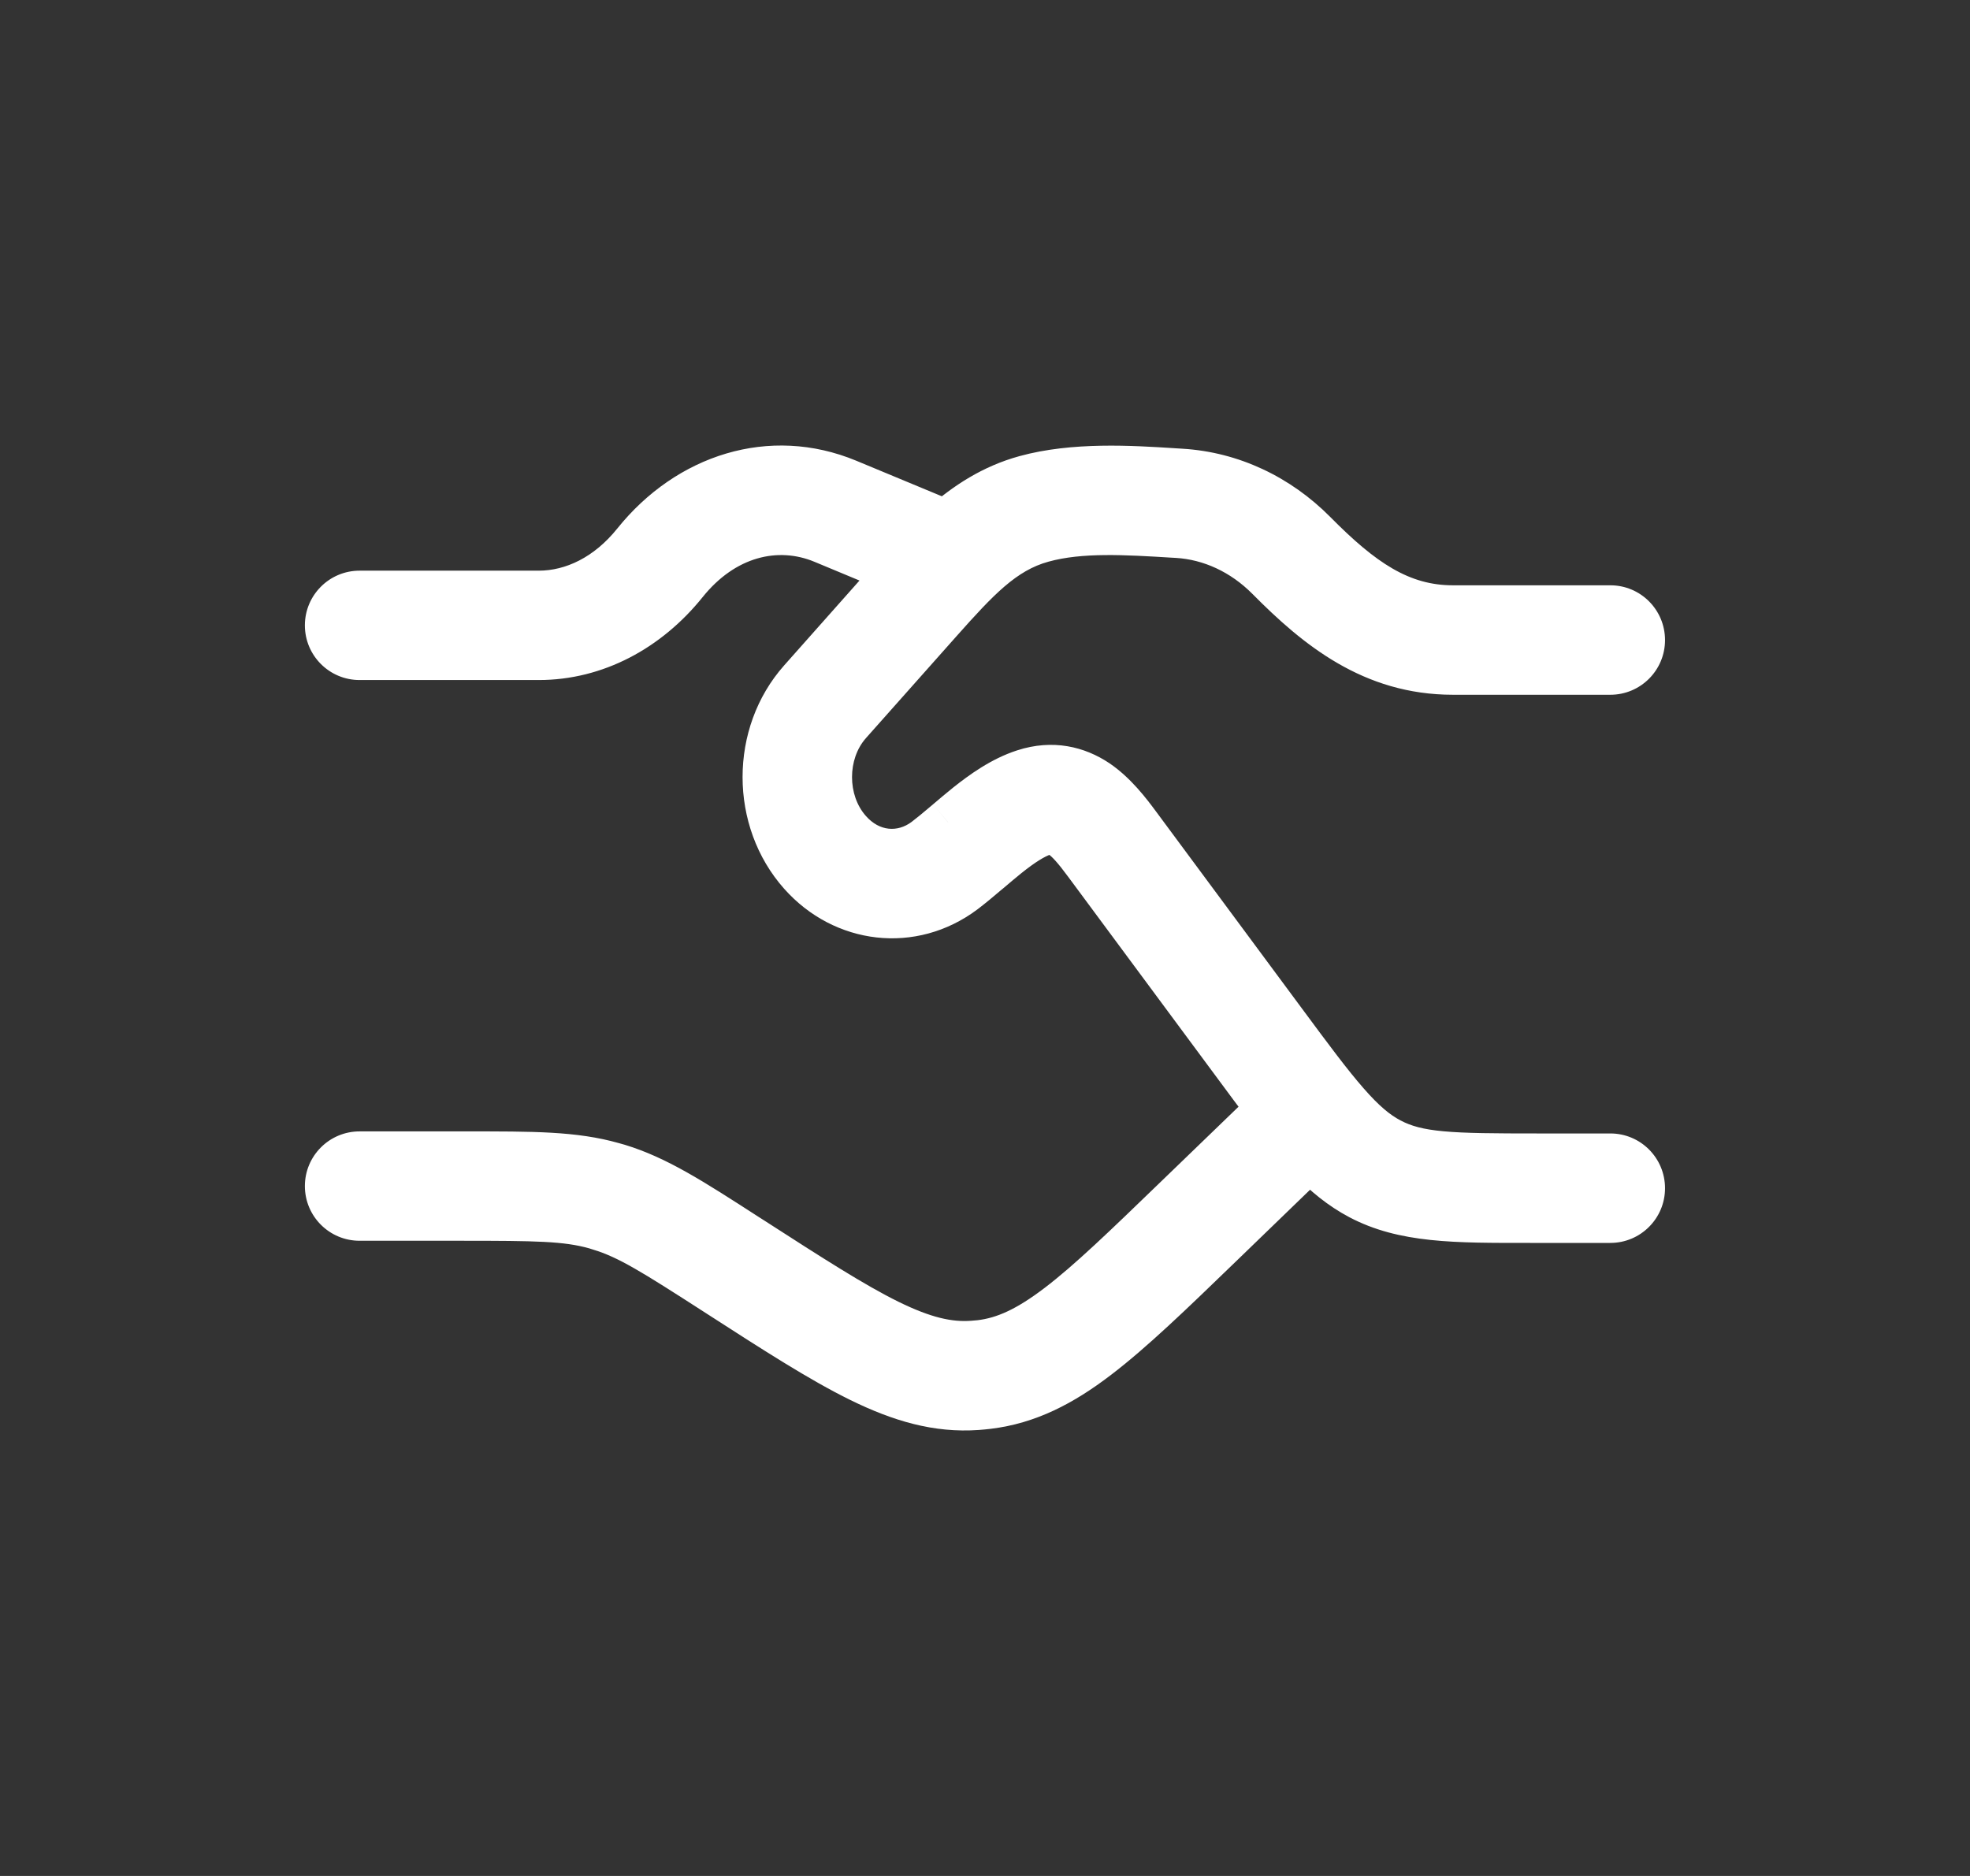 <svg width="21" height="20" viewBox="0 0 21 20" fill="none" xmlns="http://www.w3.org/2000/svg">
<rect x="0" y="0" width="21" height="20" fill="#333333" stroke="none"/>
<path fill-rule="evenodd" clip-rule="evenodd" d="M7.295 6.209C7.704 5.699 8.275 5.55 8.777 5.758L9.582 6.093C9.57 6.107 9.557 6.121 9.545 6.136L9.51 6.174L8.546 7.26C8.04 7.83 8.04 8.739 8.546 9.309C8.996 9.816 9.724 9.904 10.267 9.496C10.348 9.435 10.429 9.367 10.506 9.302L10.539 9.274C10.605 9.218 10.669 9.164 10.733 9.113C10.888 8.989 11.015 8.907 11.124 8.872C11.206 8.845 11.255 8.858 11.314 8.898C11.395 8.953 11.478 9.05 11.588 9.199L13.144 11.3C13.288 11.495 13.417 11.67 13.536 11.824L12.546 12.781C12.005 13.304 11.62 13.675 11.287 13.929C10.96 14.178 10.712 14.292 10.451 14.323C10.424 14.326 10.397 14.329 10.37 14.331C10.108 14.35 9.84 14.285 9.469 14.103C9.09 13.917 8.636 13.625 8 13.215L7.957 13.187C7.355 12.8 6.997 12.569 6.589 12.444C6.569 12.438 6.549 12.433 6.529 12.427C6.119 12.312 5.689 12.312 4.966 12.312H4.966L4.914 12.312H3.833C3.649 12.312 3.5 12.461 3.5 12.645C3.5 12.829 3.649 12.978 3.833 12.978H4.914C5.705 12.978 6.037 12.981 6.348 13.069C6.364 13.073 6.38 13.078 6.395 13.082C6.703 13.176 6.981 13.351 7.639 13.776L7.657 13.787C8.271 14.183 8.757 14.496 9.175 14.701C9.604 14.912 9.994 15.026 10.418 14.995C10.455 14.993 10.493 14.989 10.53 14.985C10.952 14.934 11.312 14.749 11.691 14.46C12.059 14.179 12.472 13.78 12.994 13.275L12.994 13.275L13.965 12.337C14.132 12.512 14.302 12.651 14.501 12.756C14.967 13.002 15.495 13.001 16.31 13.001L16.394 13.001H17.166C17.35 13.001 17.499 12.852 17.499 12.668C17.499 12.484 17.35 12.334 17.166 12.334H16.394C15.464 12.334 15.115 12.325 14.812 12.166C14.665 12.089 14.527 11.972 14.349 11.769C14.167 11.562 13.961 11.284 13.671 10.892L12.124 8.803C12.018 8.659 11.875 8.472 11.688 8.346C11.479 8.205 11.219 8.14 10.919 8.237C10.688 8.312 10.483 8.459 10.317 8.592C10.244 8.65 10.172 8.711 10.106 8.767L10.075 8.794C9.998 8.859 9.93 8.915 9.867 8.963C9.611 9.155 9.273 9.124 9.044 8.866C8.762 8.549 8.762 8.02 9.044 7.703L10.009 6.617C10.396 6.18 10.687 5.863 11.11 5.746C11.516 5.635 12.012 5.665 12.513 5.696L12.552 5.698C12.908 5.72 13.253 5.878 13.529 6.157C14.051 6.684 14.636 7.157 15.488 7.157H17.166C17.35 7.157 17.499 7.008 17.499 6.824C17.499 6.639 17.35 6.49 17.166 6.49H15.488C14.919 6.49 14.501 6.191 14.003 5.688C13.619 5.3 13.122 5.065 12.592 5.033L12.513 5.028C12.047 4.999 11.45 4.962 10.934 5.104C10.587 5.199 10.306 5.383 10.065 5.596C10.036 5.568 10.001 5.545 9.961 5.529L9.032 5.143C8.221 4.806 7.344 5.082 6.775 5.792C6.486 6.151 6.113 6.334 5.743 6.334H3.833C3.649 6.334 3.5 6.483 3.5 6.667C3.5 6.851 3.649 7 3.833 7H5.743C6.343 7 6.898 6.703 7.295 6.209Z" fill="white"/>
<path d="M8.777 5.758L8.872 5.528L8.777 5.758ZM7.295 6.209L7.49 6.366H7.49L7.295 6.209ZM9.582 6.093L9.769 6.259L10.002 5.997L9.678 5.862L9.582 6.093ZM9.545 6.136L9.732 6.301L9.732 6.301L9.545 6.136ZM9.51 6.174L9.697 6.34L9.697 6.34L9.51 6.174ZM8.546 7.26L8.732 7.426L8.546 7.26ZM8.546 9.309L8.732 9.143V9.143L8.546 9.309ZM10.267 9.496L10.418 9.696L10.418 9.696L10.267 9.496ZM10.506 9.302L10.667 9.493L10.667 9.493L10.506 9.302ZM10.539 9.274L10.701 9.465L10.701 9.465L10.539 9.274ZM10.733 9.113L10.577 8.917H10.577L10.733 9.113ZM11.124 8.872L11.047 8.634L11.124 8.872ZM11.314 8.898L11.454 8.691L11.454 8.691L11.314 8.898ZM11.588 9.199L11.387 9.348L11.387 9.348L11.588 9.199ZM13.144 11.3L13.345 11.152L13.345 11.152L13.144 11.3ZM13.536 11.824L13.71 12.004L13.87 11.849L13.734 11.672L13.536 11.824ZM12.546 12.781L12.72 12.961V12.961L12.546 12.781ZM11.287 13.929L11.135 13.731L11.287 13.929ZM10.451 14.323L10.481 14.571L10.481 14.571L10.451 14.323ZM10.37 14.331L10.388 14.58H10.388L10.37 14.331ZM9.469 14.103L9.579 13.879L9.469 14.103ZM8 13.215L7.865 13.425L7.865 13.425L8 13.215ZM7.957 13.187L7.821 13.397L7.821 13.397L7.957 13.187ZM6.589 12.444L6.661 12.205H6.661L6.589 12.444ZM6.529 12.427L6.461 12.668L6.461 12.668L6.529 12.427ZM4.966 12.312V12.562H4.966L4.966 12.312ZM4.966 12.312V12.062H4.966L4.966 12.312ZM4.914 12.312V12.562H4.914L4.914 12.312ZM6.348 13.069L6.281 13.309L6.281 13.309L6.348 13.069ZM6.395 13.082L6.468 12.843L6.468 12.843L6.395 13.082ZM7.639 13.776L7.775 13.566L7.775 13.566L7.639 13.776ZM7.657 13.787L7.792 13.577H7.792L7.657 13.787ZM9.175 14.701L9.065 14.926H9.065L9.175 14.701ZM10.418 14.995L10.436 15.245H10.436L10.418 14.995ZM10.53 14.985L10.501 14.736H10.501L10.53 14.985ZM11.691 14.46L11.842 14.659H11.842L11.691 14.46ZM12.994 13.275L13.168 13.455L13.171 13.452L12.994 13.275ZM12.994 13.275L12.82 13.096L12.817 13.099L12.994 13.275ZM13.965 12.337L14.145 12.164L13.971 11.983L13.791 12.157L13.965 12.337ZM14.501 12.756L14.618 12.534L14.501 12.756ZM16.31 13.001L16.309 12.751H16.309L16.31 13.001ZM16.394 13.001V12.751H16.394L16.394 13.001ZM14.812 12.166L14.695 12.387L14.812 12.166ZM14.349 11.769L14.537 11.604V11.604L14.349 11.769ZM13.671 10.892L13.872 10.743H13.872L13.671 10.892ZM12.124 8.803L11.923 8.951L12.124 8.803ZM11.688 8.346L11.547 8.553V8.553L11.688 8.346ZM10.919 8.237L10.842 8L10.919 8.237ZM10.317 8.592L10.161 8.396L10.161 8.396L10.317 8.592ZM10.106 8.767L10.268 8.958L10.268 8.957L10.106 8.767ZM10.075 8.794L10.236 8.985L10.236 8.985L10.075 8.794ZM9.867 8.963L9.717 8.763L9.867 8.963ZM9.044 8.866L9.231 8.7V8.7L9.044 8.866ZM9.044 7.703L8.857 7.537L9.044 7.703ZM10.009 6.617L10.196 6.783V6.783L10.009 6.617ZM11.11 5.746L11.177 5.988V5.988L11.11 5.746ZM12.513 5.696L12.498 5.946L12.498 5.946L12.513 5.696ZM12.552 5.698L12.536 5.948L12.536 5.948L12.552 5.698ZM13.529 6.157L13.707 5.981V5.981L13.529 6.157ZM14.003 5.688L14.181 5.512V5.512L14.003 5.688ZM12.592 5.033L12.577 5.283L12.577 5.283L12.592 5.033ZM12.513 5.028L12.498 5.278L12.498 5.278L12.513 5.028ZM10.934 5.104L11 5.345V5.345L10.934 5.104ZM10.065 5.596L9.891 5.776L10.057 5.937L10.23 5.784L10.065 5.596ZM9.961 5.529L10.057 5.298V5.298L9.961 5.529ZM9.032 5.143L9.128 4.912L9.032 5.143ZM6.775 5.792L6.97 5.948V5.948L6.775 5.792ZM8.872 5.528C8.255 5.271 7.57 5.467 7.1 6.053L7.49 6.366C7.839 5.931 8.295 5.829 8.681 5.989L8.872 5.528ZM9.678 5.862L8.872 5.528L8.681 5.989L9.486 6.324L9.678 5.862ZM9.732 6.301C9.744 6.287 9.757 6.273 9.769 6.259L9.395 5.927C9.383 5.941 9.37 5.956 9.358 5.97L9.732 6.301ZM9.697 6.34L9.732 6.301L9.358 5.97L9.323 6.008L9.697 6.34ZM8.732 7.426L9.697 6.34L9.323 6.008L8.359 7.094L8.732 7.426ZM8.732 9.143C8.311 8.668 8.311 7.901 8.732 7.426L8.359 7.094C7.768 7.759 7.768 8.81 8.359 9.475L8.732 9.143ZM10.117 9.296C9.682 9.623 9.1 9.557 8.732 9.143L8.359 9.475C8.892 10.076 9.765 10.185 10.418 9.696L10.117 9.296ZM10.344 9.112C10.268 9.176 10.191 9.24 10.117 9.296L10.418 9.696C10.505 9.63 10.591 9.558 10.667 9.493L10.344 9.112ZM10.377 9.084L10.344 9.112L10.667 9.493L10.701 9.465L10.377 9.084ZM10.577 8.917C10.509 8.972 10.443 9.028 10.377 9.084L10.701 9.465C10.768 9.408 10.828 9.357 10.889 9.308L10.577 8.917ZM11.047 8.634C10.892 8.684 10.736 8.791 10.577 8.917L10.889 9.308C11.04 9.187 11.138 9.13 11.201 9.109L11.047 8.634ZM11.454 8.691C11.409 8.66 11.348 8.626 11.268 8.613C11.188 8.6 11.113 8.612 11.047 8.634L11.201 9.109C11.209 9.107 11.211 9.107 11.208 9.107C11.204 9.108 11.197 9.108 11.187 9.107C11.178 9.105 11.171 9.102 11.168 9.101C11.166 9.1 11.167 9.1 11.174 9.105L11.454 8.691ZM11.789 9.051C11.681 8.904 11.575 8.773 11.454 8.691L11.174 9.105C11.215 9.133 11.275 9.196 11.387 9.348L11.789 9.051ZM13.345 11.152L11.789 9.051L11.387 9.348L12.943 11.449L13.345 11.152ZM13.734 11.672C13.617 11.52 13.489 11.347 13.345 11.152L12.943 11.449C13.087 11.644 13.217 11.82 13.338 11.977L13.734 11.672ZM12.72 12.961L13.71 12.004L13.362 11.645L12.372 12.601L12.72 12.961ZM11.438 14.128C11.786 13.863 12.184 13.479 12.72 12.961L12.372 12.601C11.827 13.128 11.454 13.488 11.135 13.731L11.438 14.128ZM10.481 14.571C10.802 14.533 11.092 14.392 11.438 14.128L11.135 13.731C10.829 13.964 10.621 14.051 10.421 14.075L10.481 14.571ZM10.388 14.58C10.419 14.578 10.45 14.575 10.481 14.571L10.421 14.075C10.398 14.077 10.375 14.079 10.352 14.081L10.388 14.58ZM9.358 14.327C9.752 14.52 10.065 14.603 10.388 14.58L10.352 14.081C10.15 14.096 9.928 14.05 9.579 13.879L9.358 14.327ZM7.865 13.425C8.496 13.832 8.963 14.133 9.358 14.327L9.579 13.879C9.216 13.7 8.777 13.418 8.136 13.005L7.865 13.425ZM7.821 13.397L7.865 13.425L8.136 13.005L8.092 12.977L7.821 13.397ZM6.516 12.684C6.884 12.795 7.21 13.004 7.821 13.397L8.092 12.977C7.5 12.595 7.11 12.342 6.661 12.205L6.516 12.684ZM6.461 12.668C6.48 12.673 6.498 12.678 6.516 12.684L6.661 12.205C6.64 12.199 6.619 12.193 6.597 12.187L6.461 12.668ZM4.966 12.562C5.701 12.562 6.092 12.563 6.461 12.668L6.597 12.187C6.146 12.059 5.678 12.062 4.966 12.062L4.966 12.562ZM4.966 12.562H4.966V12.062H4.966V12.562ZM4.914 12.562L4.966 12.562L4.966 12.062L4.914 12.062L4.914 12.562ZM3.833 12.562H4.914V12.062H3.833V12.562ZM3.75 12.645C3.75 12.599 3.787 12.562 3.833 12.562V12.062C3.511 12.062 3.25 12.323 3.25 12.645H3.75ZM3.833 12.728C3.787 12.728 3.75 12.691 3.75 12.645H3.25C3.25 12.967 3.511 13.228 3.833 13.228V12.728ZM4.914 12.728H3.833V13.228H4.914V12.728ZM6.416 12.828C6.064 12.729 5.691 12.728 4.914 12.728V13.228C5.719 13.228 6.011 13.233 6.281 13.309L6.416 12.828ZM6.468 12.843C6.451 12.838 6.433 12.833 6.416 12.828L6.281 13.309C6.295 13.313 6.308 13.317 6.322 13.322L6.468 12.843ZM7.775 13.566C7.128 13.149 6.817 12.949 6.468 12.843L6.322 13.322C6.59 13.403 6.834 13.554 7.504 13.986L7.775 13.566ZM7.792 13.577L7.775 13.566L7.504 13.986L7.521 13.997L7.792 13.577ZM9.285 14.477C8.883 14.28 8.411 13.976 7.792 13.577L7.521 13.997C8.131 14.39 8.631 14.713 9.065 14.926L9.285 14.477ZM10.4 14.746C10.037 14.772 9.693 14.677 9.285 14.477L9.065 14.926C9.516 15.147 9.952 15.28 10.436 15.245L10.4 14.746ZM10.501 14.736C10.467 14.741 10.433 14.744 10.4 14.746L10.436 15.245C10.477 15.242 10.518 15.238 10.56 15.233L10.501 14.736ZM11.539 14.261C11.18 14.535 10.862 14.693 10.501 14.736L10.56 15.233C11.042 15.175 11.444 14.963 11.842 14.659L11.539 14.261ZM12.82 13.096C12.294 13.604 11.893 13.991 11.539 14.261L11.842 14.659C12.225 14.367 12.65 13.956 13.168 13.455L12.82 13.096ZM12.817 13.099L12.817 13.099L13.171 13.452L13.171 13.452L12.817 13.099ZM13.791 12.157L12.82 13.096L13.168 13.455L14.138 12.517L13.791 12.157ZM14.618 12.534C14.448 12.445 14.3 12.325 14.145 12.164L13.784 12.51C13.965 12.698 14.155 12.856 14.384 12.977L14.618 12.534ZM16.309 12.751C15.475 12.751 15.018 12.745 14.618 12.534L14.384 12.977C14.917 13.258 15.515 13.251 16.31 13.251L16.309 12.751ZM16.394 12.751L16.309 12.751L16.31 13.251L16.394 13.251L16.394 12.751ZM17.166 12.751H16.394V13.251H17.166V12.751ZM17.249 12.668C17.249 12.714 17.212 12.751 17.166 12.751V13.251C17.488 13.251 17.749 12.99 17.749 12.668H17.249ZM17.166 12.584C17.212 12.584 17.249 12.622 17.249 12.668H17.749C17.749 12.345 17.488 12.084 17.166 12.084V12.584ZM16.394 12.584H17.166V12.084H16.394V12.584ZM14.695 12.387C14.885 12.487 15.083 12.535 15.345 12.559C15.6 12.582 15.932 12.584 16.394 12.584V12.084C15.925 12.084 15.618 12.082 15.39 12.061C15.169 12.041 15.041 12.004 14.929 11.945L14.695 12.387ZM14.161 11.934C14.35 12.149 14.512 12.29 14.695 12.387L14.929 11.945C14.819 11.887 14.704 11.795 14.537 11.604L14.161 11.934ZM13.47 11.041C13.758 11.43 13.971 11.717 14.161 11.934L14.537 11.604C14.364 11.407 14.165 11.139 13.872 10.743L13.47 11.041ZM11.923 8.951L13.47 11.041L13.872 10.743L12.325 8.654L11.923 8.951ZM11.547 8.553C11.695 8.652 11.816 8.806 11.923 8.951L12.325 8.654C12.22 8.512 12.054 8.292 11.828 8.138L11.547 8.553ZM10.996 8.475C11.214 8.405 11.395 8.449 11.547 8.553L11.828 8.138C11.563 7.96 11.223 7.876 10.842 8L10.996 8.475ZM10.473 8.787C10.634 8.658 10.811 8.535 10.996 8.475L10.842 8C10.566 8.089 10.331 8.261 10.161 8.396L10.473 8.787ZM10.268 8.957C10.335 8.901 10.403 8.843 10.473 8.787L10.161 8.396C10.085 8.457 10.01 8.521 9.945 8.576L10.268 8.957ZM10.236 8.985L10.268 8.958L9.945 8.576L9.913 8.603L10.236 8.985ZM10.017 9.163C10.087 9.11 10.16 9.049 10.236 8.985L9.913 8.603C9.836 8.668 9.774 8.72 9.717 8.763L10.017 9.163ZM8.857 9.032C9.17 9.384 9.654 9.435 10.017 9.163L9.717 8.763C9.568 8.874 9.376 8.864 9.231 8.7L8.857 9.032ZM8.857 7.537C8.491 7.949 8.491 8.62 8.857 9.032L9.231 8.7C9.033 8.478 9.033 8.092 9.231 7.869L8.857 7.537ZM9.822 6.451L8.857 7.537L9.231 7.869L10.196 6.783L9.822 6.451ZM11.044 5.505C10.536 5.645 10.198 6.027 9.822 6.451L10.196 6.783C10.595 6.334 10.837 6.081 11.177 5.988L11.044 5.505ZM12.528 5.447C12.04 5.417 11.498 5.381 11.044 5.505L11.177 5.988C11.534 5.889 11.984 5.914 12.498 5.946L12.528 5.447ZM12.567 5.449L12.528 5.447L12.498 5.946L12.536 5.948L12.567 5.449ZM13.707 5.981C13.39 5.662 12.988 5.475 12.567 5.449L12.536 5.948C12.827 5.966 13.116 6.095 13.352 6.333L13.707 5.981ZM15.488 6.907C14.742 6.907 14.22 6.499 13.707 5.981L13.352 6.333C13.883 6.869 14.53 7.407 15.488 7.407V6.907ZM17.166 6.907H15.488V7.407H17.166V6.907ZM17.249 6.824C17.249 6.87 17.212 6.907 17.166 6.907V7.407C17.488 7.407 17.749 7.146 17.749 6.824H17.249ZM17.166 6.74C17.212 6.74 17.249 6.778 17.249 6.824H17.749C17.749 6.501 17.488 6.24 17.166 6.24V6.74ZM15.488 6.74H17.166V6.24H15.488V6.74ZM13.825 5.864C14.332 6.376 14.813 6.74 15.488 6.74V6.24C15.025 6.24 14.669 6.006 14.181 5.512L13.825 5.864ZM12.577 5.283C13.041 5.311 13.482 5.517 13.825 5.864L14.181 5.512C13.756 5.083 13.202 4.82 12.607 4.784L12.577 5.283ZM12.498 5.278L12.577 5.283L12.608 4.784L12.528 4.779L12.498 5.278ZM11 5.345C11.469 5.216 12.023 5.248 12.498 5.278L12.529 4.779C12.071 4.75 11.431 4.708 10.867 4.863L11 5.345ZM10.23 5.784C10.453 5.587 10.701 5.427 11 5.345L10.867 4.863C10.473 4.971 10.159 5.18 9.899 5.409L10.23 5.784ZM9.865 5.759C9.876 5.764 9.884 5.77 9.891 5.776L10.239 5.417C10.187 5.367 10.126 5.326 10.057 5.298L9.865 5.759ZM8.936 5.374L9.865 5.759L10.057 5.298L9.128 4.912L8.936 5.374ZM6.97 5.948C7.48 5.313 8.242 5.085 8.936 5.374L9.128 4.912C8.2 4.527 7.209 4.851 6.58 5.635L6.97 5.948ZM5.743 6.584C6.199 6.584 6.641 6.358 6.97 5.948L6.58 5.635C6.332 5.944 6.027 6.084 5.743 6.084V6.584ZM3.833 6.584H5.743V6.084H3.833V6.584ZM3.75 6.667C3.75 6.621 3.787 6.584 3.833 6.584V6.084C3.511 6.084 3.25 6.345 3.25 6.667H3.75ZM3.833 6.75C3.787 6.75 3.75 6.713 3.75 6.667H3.25C3.25 6.989 3.511 7.25 3.833 7.25V6.75ZM5.743 6.75H3.833V7.25H5.743V6.75ZM7.1 6.053C6.744 6.496 6.256 6.75 5.743 6.75V7.25C6.429 7.25 7.053 6.91 7.49 6.366L7.1 6.053Z" fill="white"/>
</svg>
